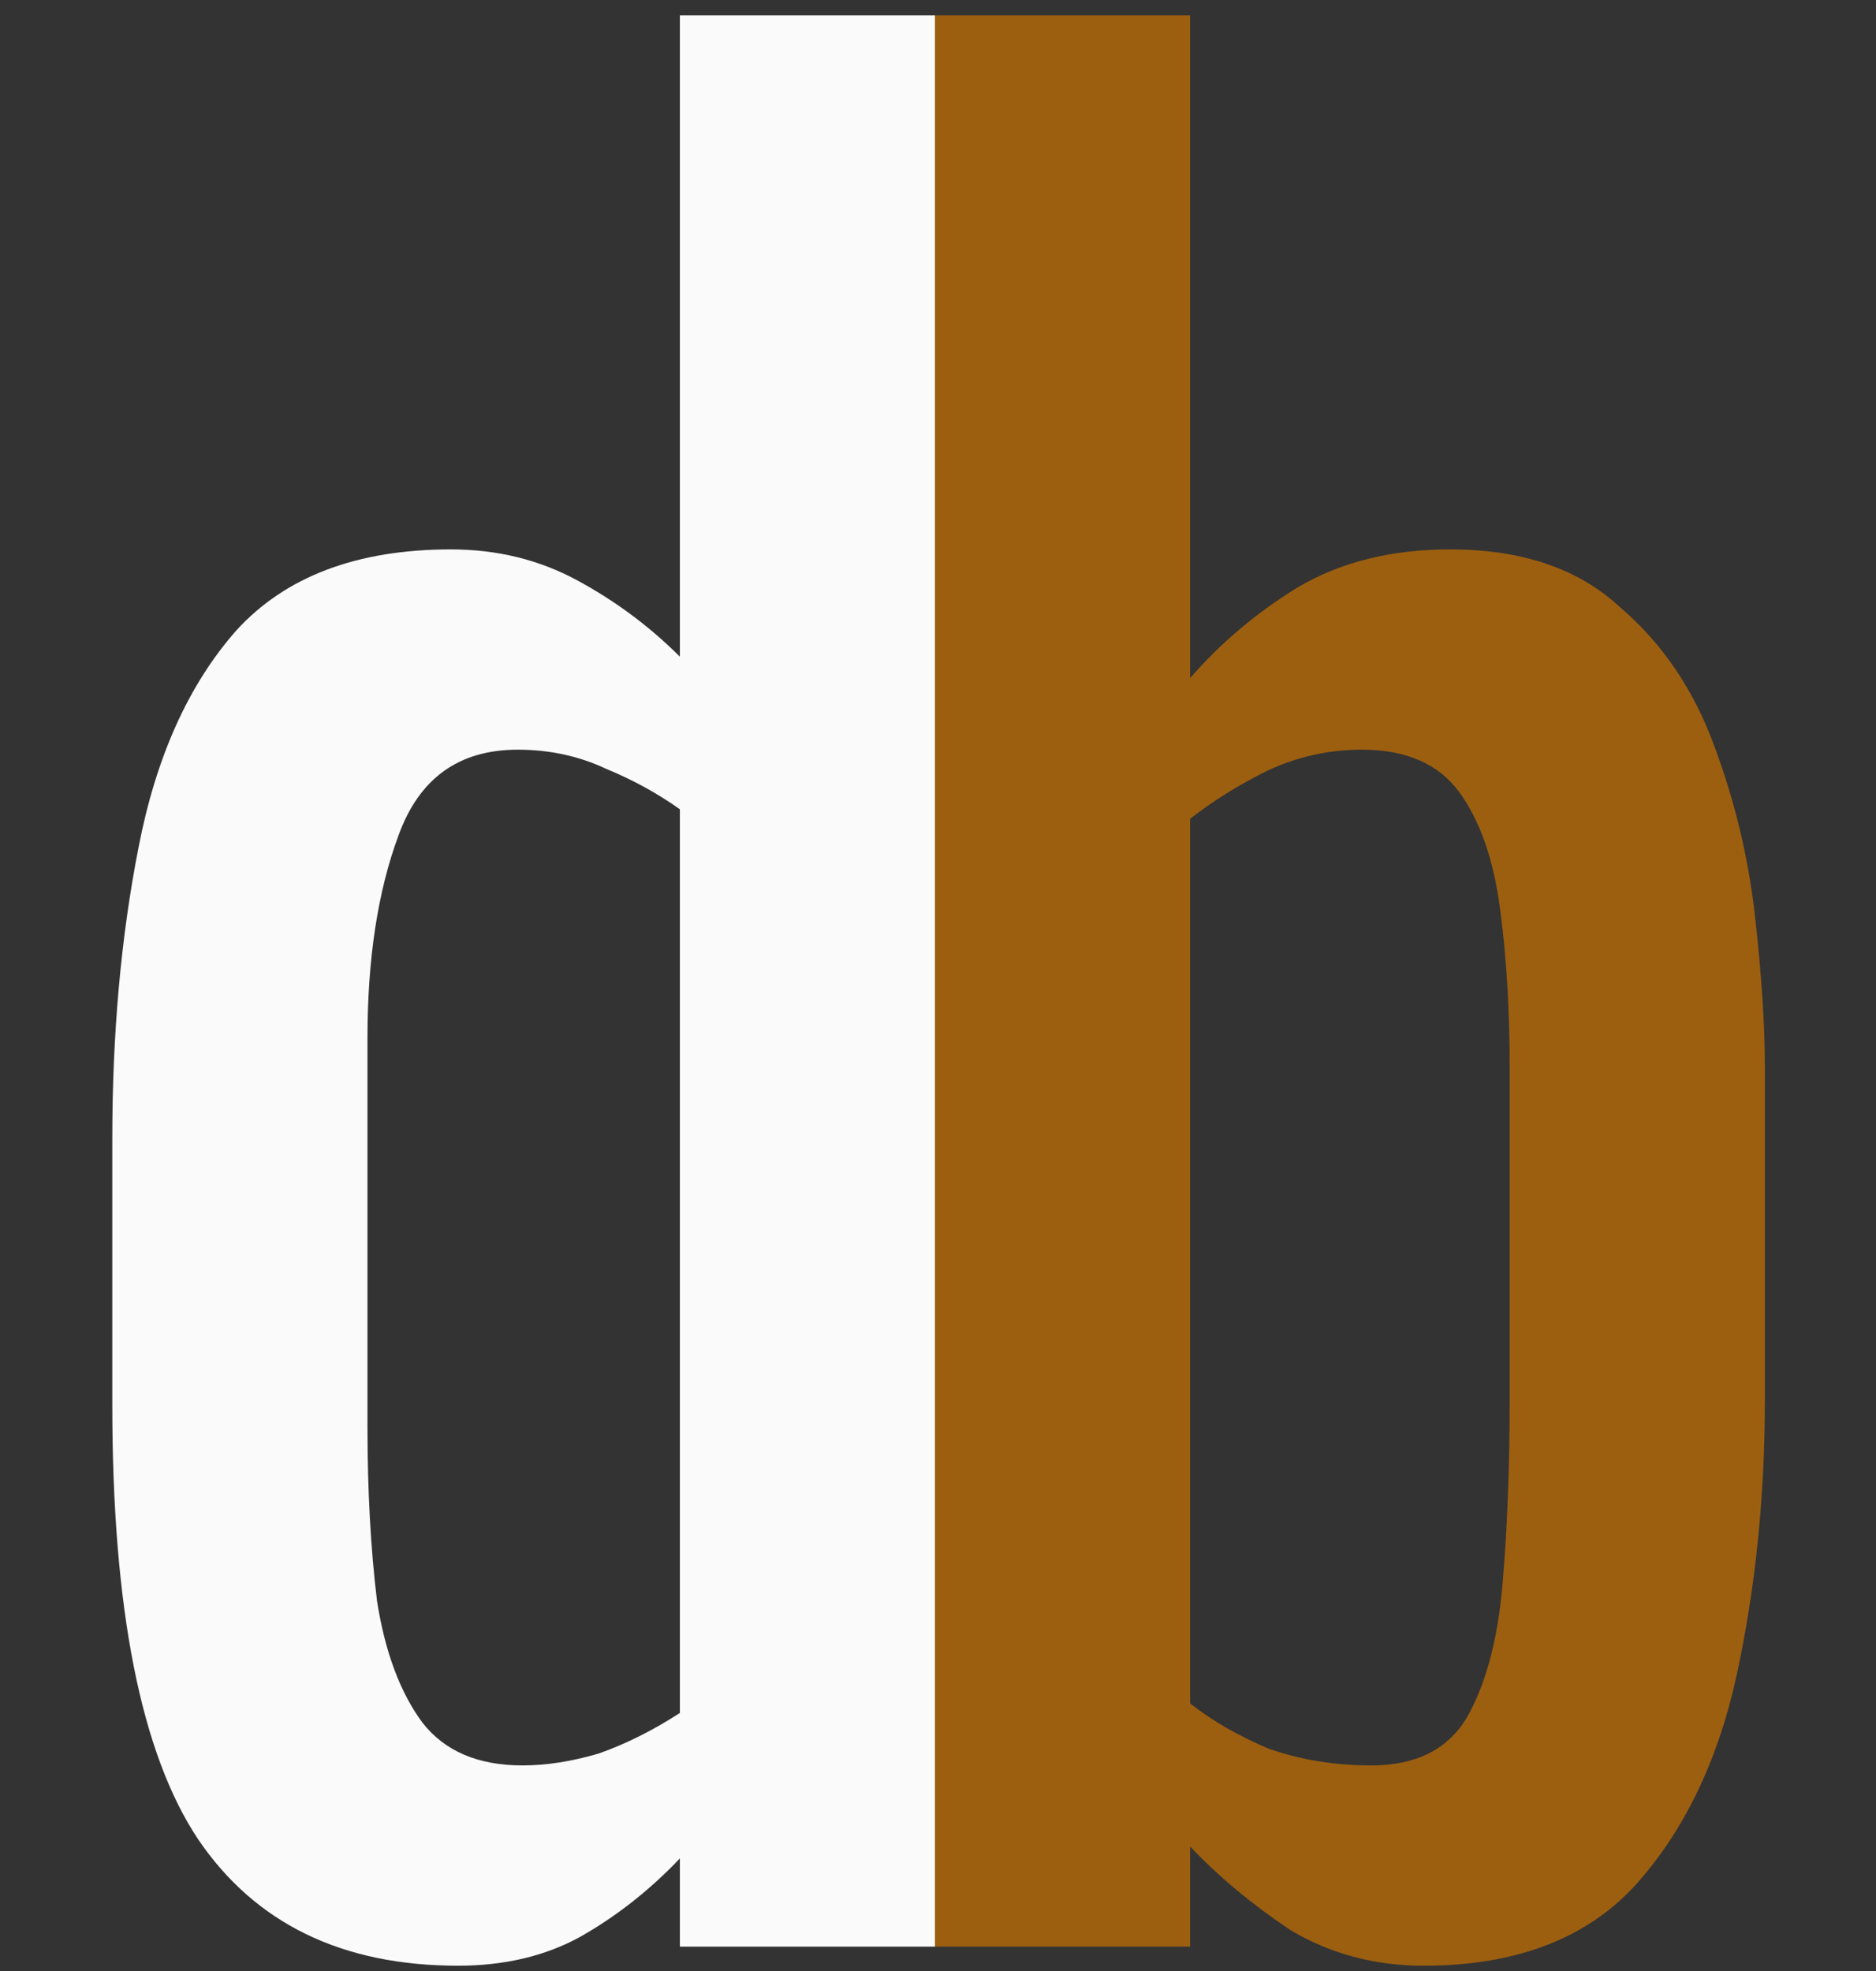 <svg width="118" height="124" viewBox="0 0 118 124" fill="none" xmlns="http://www.w3.org/2000/svg">
<rect x="0" y="0" width="118" height="124" fill="#333333" stroke="none"/>
<path d="M28.814 123.662C21.514 123.662 16.064 121.012 12.464 115.712C8.864 110.312 7.064 101.212 7.064 88.412V71.612C7.064 65.012 7.614 58.912 8.714 53.312C9.814 47.612 11.864 43.062 14.864 39.662C17.964 36.262 22.464 34.562 28.364 34.562C31.264 34.562 33.914 35.212 36.314 36.512C38.714 37.812 40.864 39.412 42.764 41.312V0.962H58.814V122.462H42.764V116.912C40.864 118.912 38.764 120.562 36.464 121.862C34.264 123.062 31.714 123.662 28.814 123.662ZM32.864 111.062C34.364 111.062 35.964 110.812 37.664 110.312C39.364 109.712 41.064 108.862 42.764 107.762V50.912C41.364 49.912 39.814 49.062 38.114 48.362C36.414 47.562 34.564 47.162 32.564 47.162C28.864 47.162 26.364 48.962 25.064 52.562C23.764 56.062 23.114 60.312 23.114 65.312V89.762C23.114 93.762 23.314 97.412 23.714 100.712C24.214 103.912 25.164 106.462 26.564 108.362C27.964 110.162 30.064 111.062 32.864 111.062Z" fill="#FAFAFA"/>
<path d="M89.558 123.662C86.458 123.662 83.658 122.912 81.158 121.412C78.758 119.812 76.658 118.062 74.858 116.162V122.462H58.808V0.962H74.858V42.662C76.758 40.462 79.008 38.562 81.608 36.962C84.308 35.362 87.508 34.562 91.208 34.562C95.708 34.562 99.258 35.762 101.858 38.162C104.558 40.462 106.558 43.412 107.858 47.012C109.158 50.512 110.008 54.112 110.408 57.812C110.808 61.412 111.008 64.512 111.008 67.112V88.112C111.008 94.212 110.408 100.012 109.208 105.512C108.008 110.912 105.858 115.312 102.758 118.712C99.658 122.012 95.258 123.662 89.558 123.662ZM86.258 111.062C89.058 111.062 91.058 110.062 92.258 108.062C93.458 105.962 94.208 103.162 94.508 99.662C94.808 96.162 94.958 92.312 94.958 88.112V67.112C94.958 63.512 94.758 60.212 94.358 57.212C93.958 54.112 93.108 51.662 91.808 49.862C90.508 48.062 88.458 47.162 85.658 47.162C83.558 47.162 81.558 47.612 79.658 48.512C77.858 49.412 76.258 50.412 74.858 51.512V107.162C76.258 108.262 77.908 109.212 79.808 110.012C81.808 110.712 83.958 111.062 86.258 111.062Z" fill="#9C5F10"/>
</svg>
